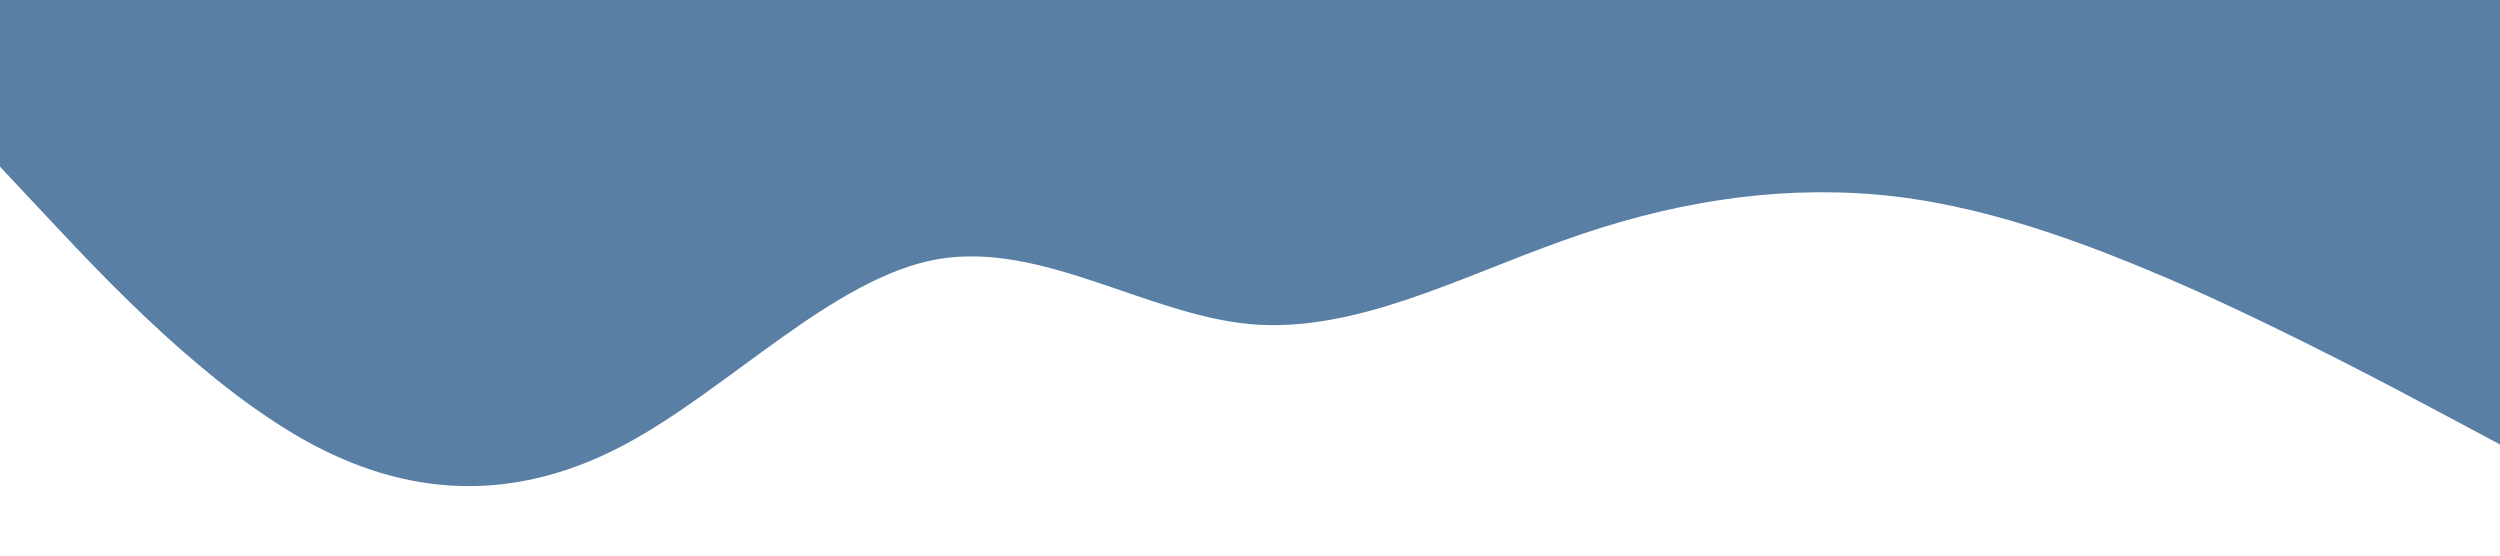 <?xml version="1.0" standalone="no"?><svg xmlns="http://www.w3.org/2000/svg" viewBox="0 0 1440 320"><path fill="#597FA5" fill-opacity="1" d="M0,96L30,128C60,160,120,224,180,256C240,288,300,288,360,256C420,224,480,160,540,149.3C600,139,660,181,720,186.7C780,192,840,160,900,138.7C960,117,1020,107,1080,112C1140,117,1200,139,1260,165.3C1320,192,1380,224,1410,240L1440,256L1440,0L1410,0C1380,0,1320,0,1260,0C1200,0,1140,0,1080,0C1020,0,960,0,900,0C840,0,780,0,720,0C660,0,600,0,540,0C480,0,420,0,360,0C300,0,240,0,180,0C120,0,60,0,30,0L0,0Z"></path></svg>